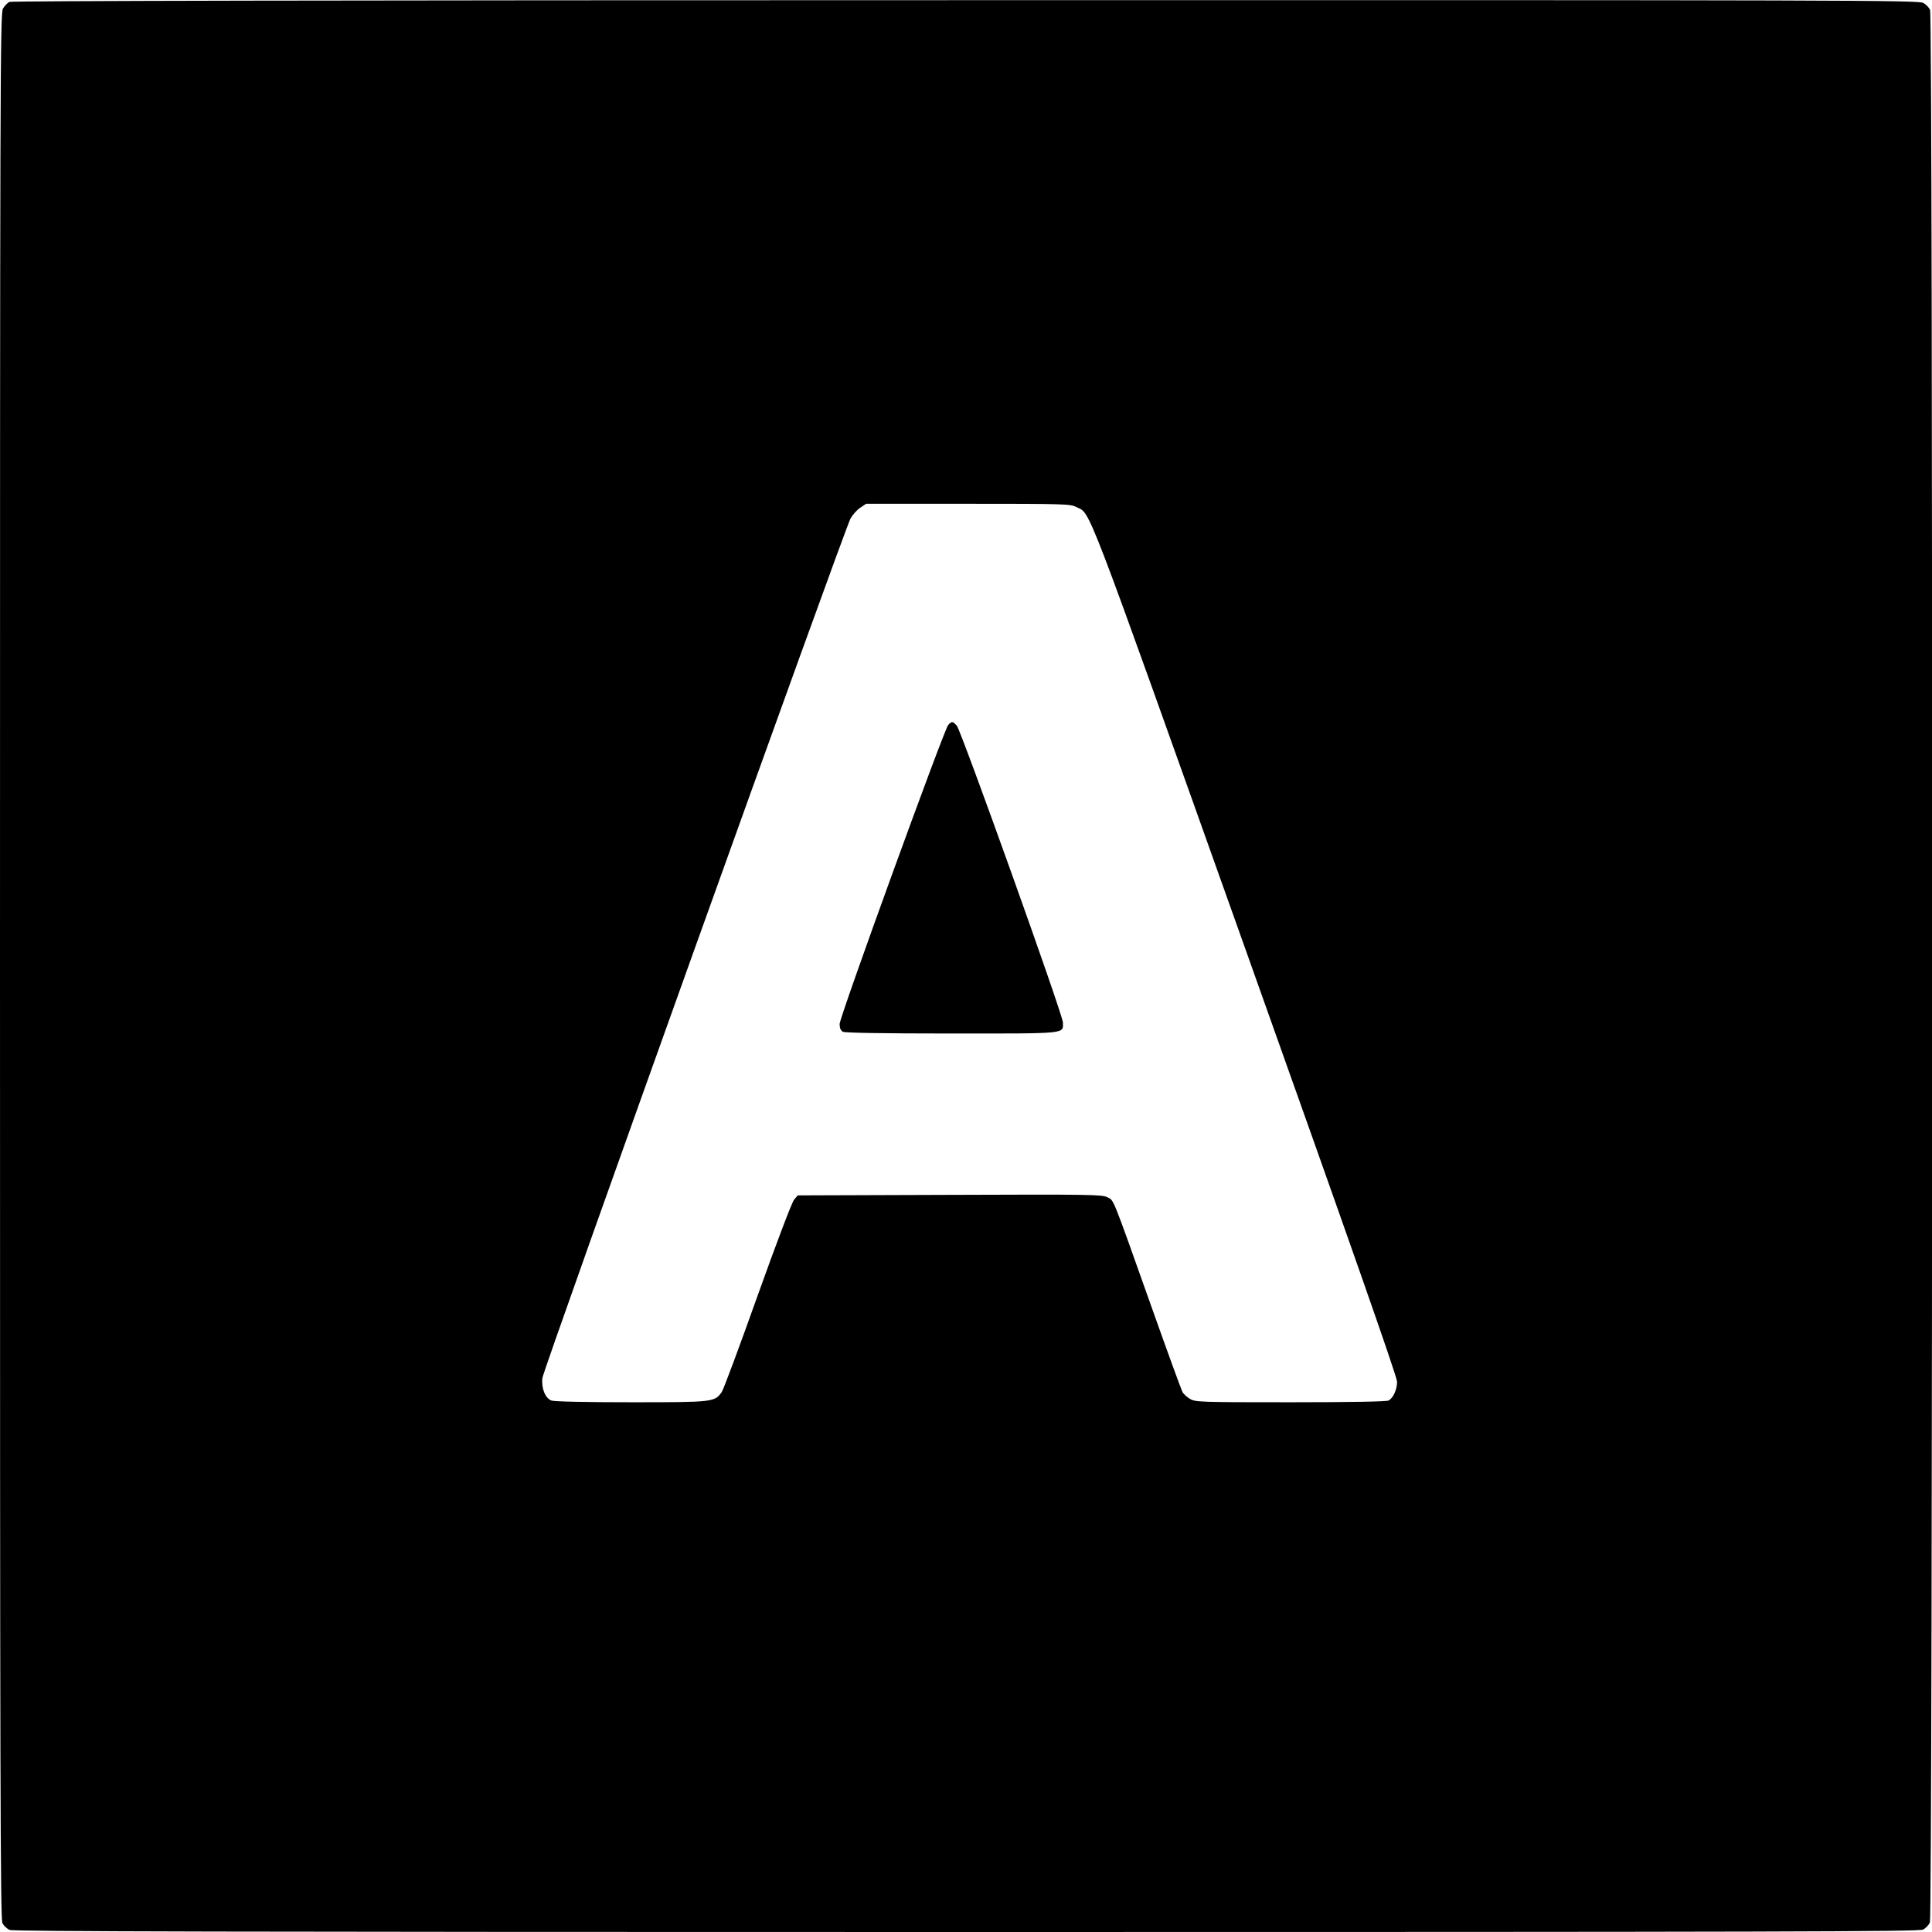 <?xml version="1.0" standalone="no"?>
<!DOCTYPE svg PUBLIC "-//W3C//DTD SVG 20010904//EN"
 "http://www.w3.org/TR/2001/REC-SVG-20010904/DTD/svg10.dtd">
<svg version="1.0" xmlns="http://www.w3.org/2000/svg"
 width="1116pt" height="1116pt" viewBox="0 0 1116 1116"
 preserveAspectRatio="xMidYMid meet">

<g transform="translate(0,1116) scale(0.1,-0.1)"
fill="#000000" stroke="none">
<path d="M54 11149 c-11 -6 -28 -23 -37 -39 -16 -26 -17 -408 -17 -5530 0
-4741 2 -5505 14 -5529 8 -15 26 -32 41 -39 20 -9 1283 -12 5526 -12 4741 0
5504 2 5528 14 15 8 32 26 39 41 16 36 18 11012 1 11048 -6 13 -23 31 -39 40
-26 16 -414 17 -5532 16 -3680 0 -5510 -4 -5524 -10z m6164 -2918 c85 -44 32
95 973 -2545 611 -1714 879 -2479 879 -2507 0 -46 -22 -94 -49 -109 -13 -6
-211 -10 -568 -10 -525 0 -549 1 -580 20 -17 10 -37 28 -43 40 -6 11 -88 236
-181 498 -230 648 -214 606 -252 626 -29 16 -102 17 -910 14 l-879 -3 -21 -25
c-13 -15 -103 -253 -211 -555 -104 -292 -197 -542 -207 -556 -41 -58 -47 -59
-522 -59 -265 0 -446 4 -462 10 -35 13 -59 71 -52 130 5 49 1744 4899 1780
4965 12 21 37 50 56 62 l34 23 589 0 c560 0 591 -1 626 -19z"/>
<path d="M5477 6972 c-24 -27 -627 -1687 -627 -1727 0 -24 6 -37 19 -45 13 -6
228 -10 630 -10 674 0 641 -3 641 63 1 42 -588 1686 -613 1715 -25 27 -29 27
-50 4z"/>
</g>
</svg>
